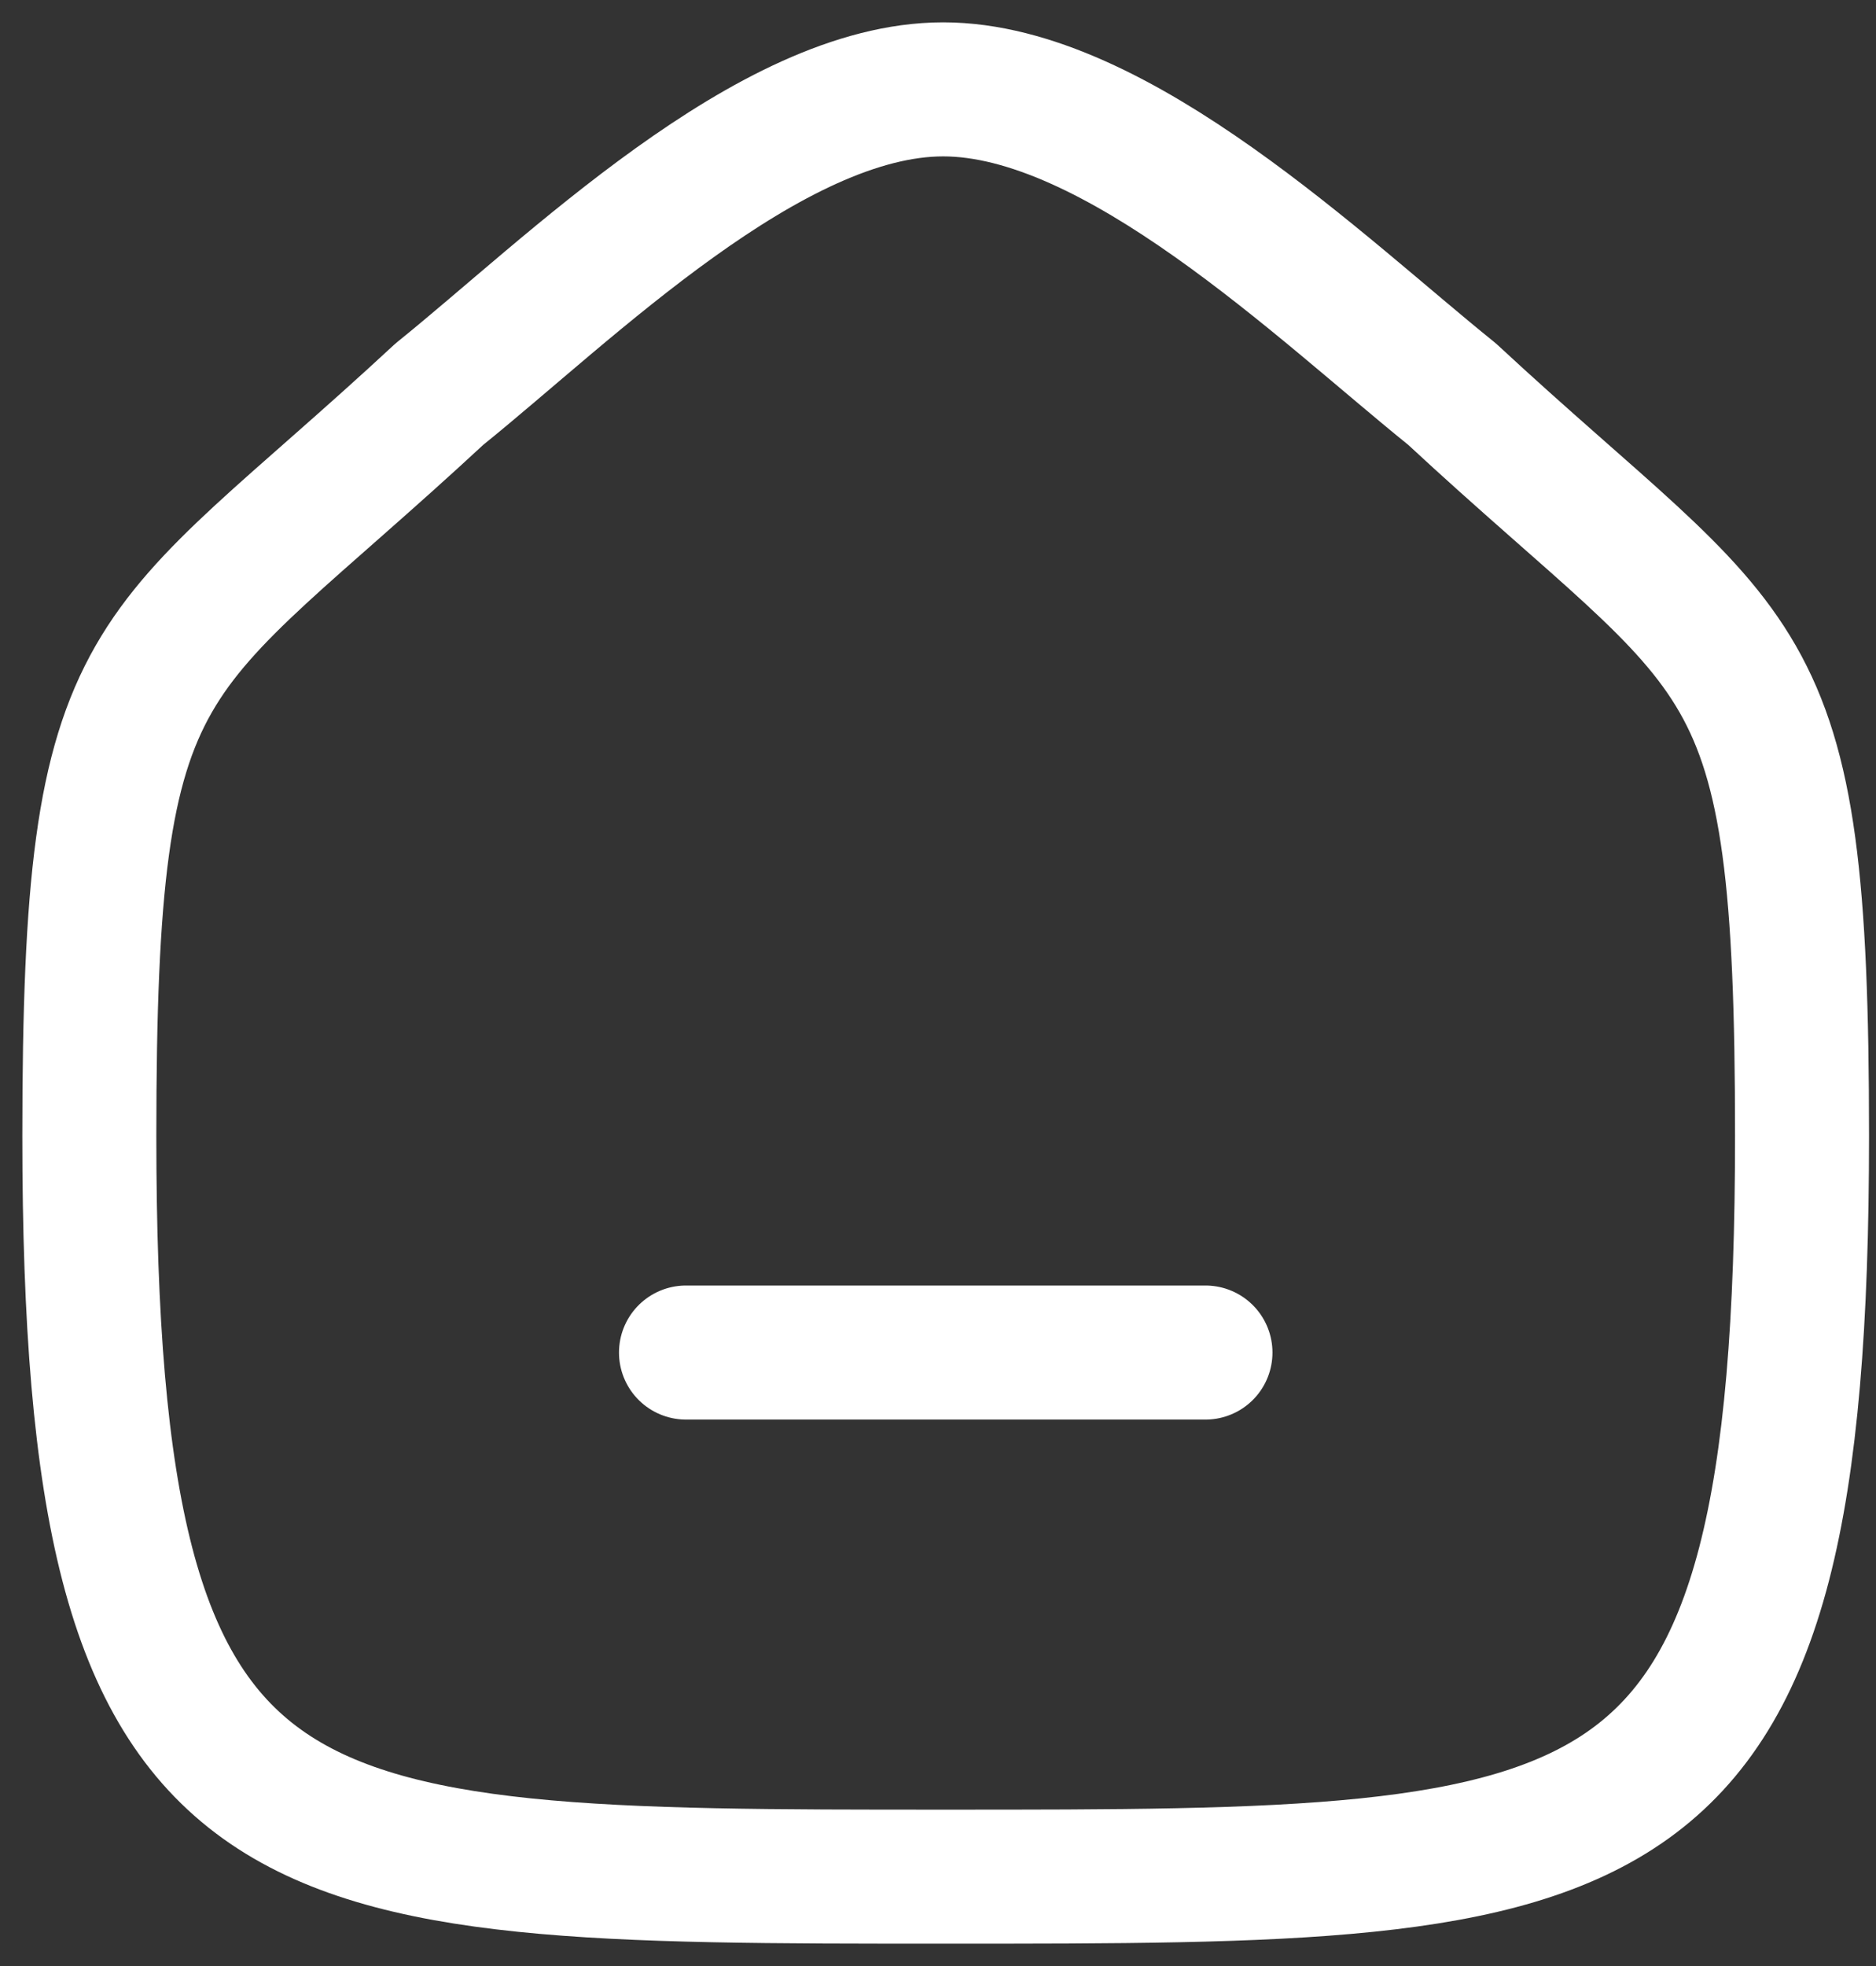 <svg width="21" height="22" viewBox="0 0 21 22" fill="none" xmlns="http://www.w3.org/2000/svg">
<rect x="0" y="0" width="21" height="22" fill="#333333" stroke="none"/>
<path d="M7.679 15.135H13.494" stroke="white" stroke-width="1.5" stroke-linecap="round" stroke-linejoin="round"/>
<path fill-rule="evenodd" clip-rule="evenodd" d="M1 12.713C1 7.082 1.614 7.475 4.919 4.41C6.365 3.246 8.615 1 10.558 1C12.5 1 14.795 3.235 16.254 4.41C19.559 7.475 20.172 7.082 20.172 12.713C20.172 21 18.213 21 10.586 21C2.959 21 1 21 1 12.713Z" stroke="white" stroke-width="1.5" stroke-linecap="round" stroke-linejoin="round"/>
</svg>
